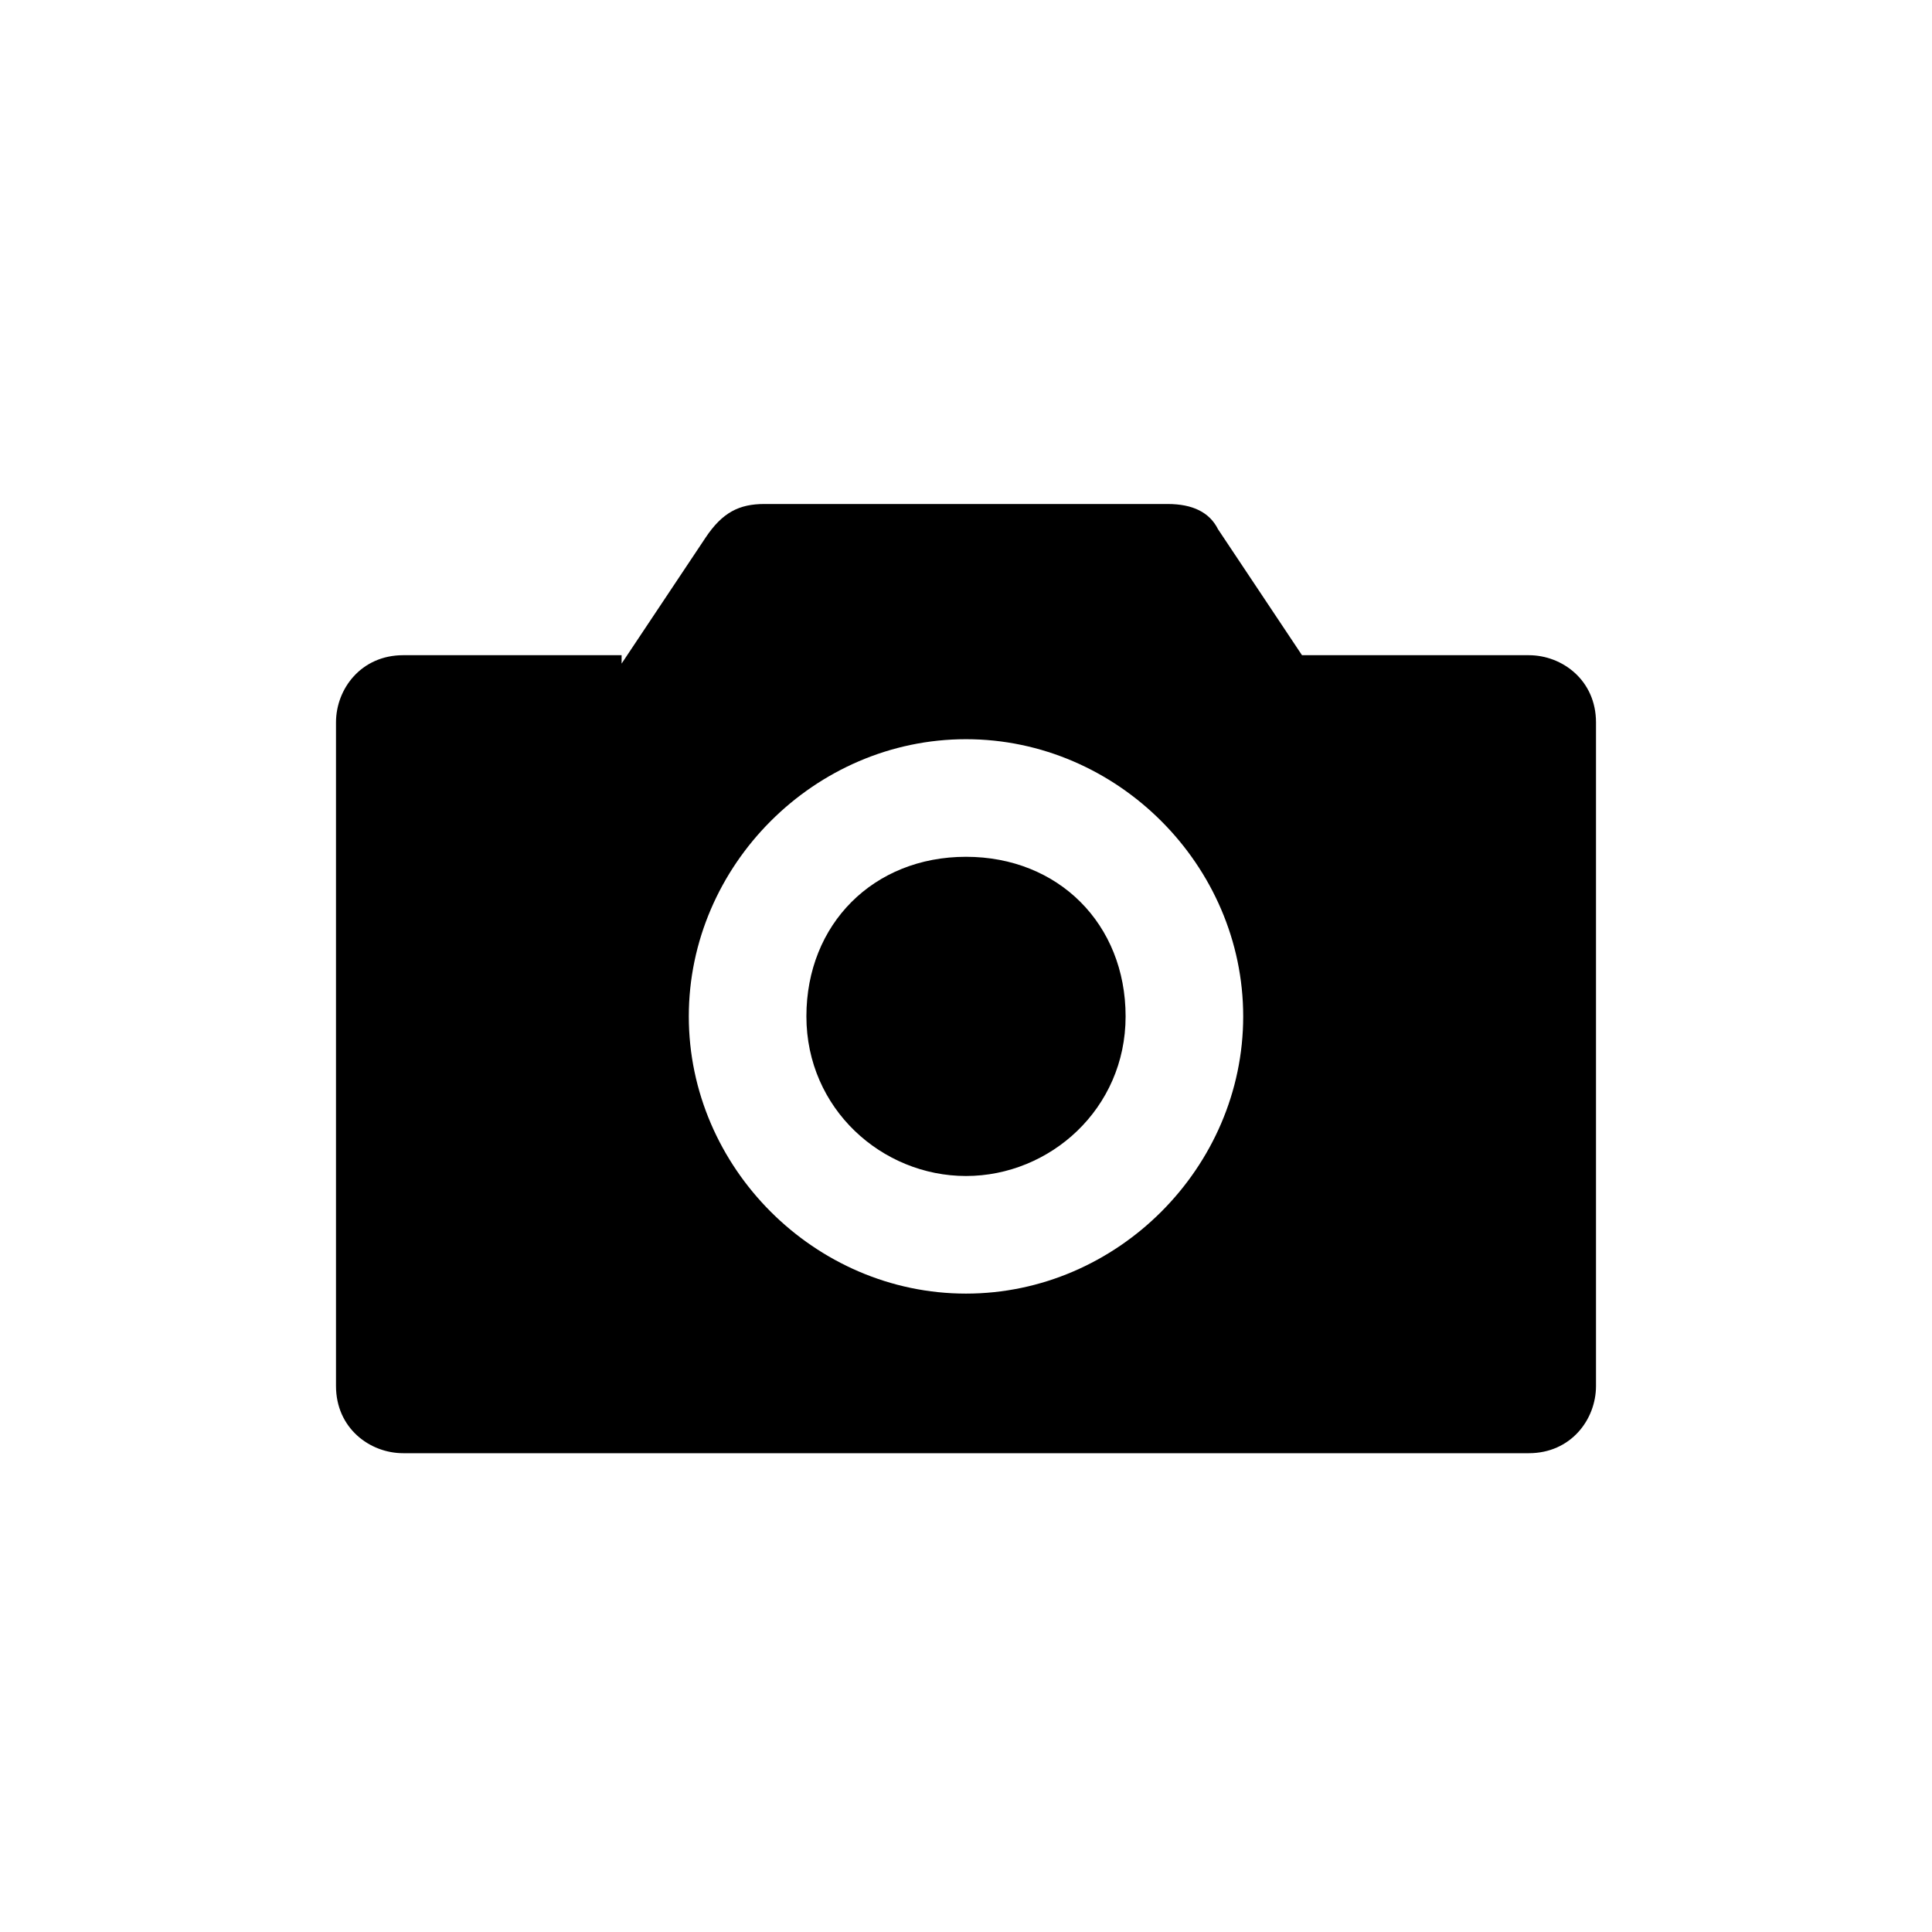<?xml version="1.0" encoding="utf-8"?>
<!-- Generator: Adobe Illustrator 21.1.0, SVG Export Plug-In . SVG Version: 6.00 Build 0)  -->
<svg version="1.1" id="Layer_1" xmlns="http://www.w3.org/2000/svg" xmlns:xlink="http://www.w3.org/1999/xlink" x="0px" y="0px"
	 width="23px" height="23px" viewBox="0 0 23 23" style="enable-background:new 0 0 23 23;" xml:space="preserve">
<title>pics</title>
<desc>Created with Sketch.</desc>
<g id="pics">
	<path d="M7.4,7.9l1-1.5C8.6,6.1,8.8,6,9.1,6h4.8c0.3,0,0.5,0.1,0.6,0.3l1,1.5h2.7c0.4,0,0.8,0.3,0.8,0.8v7.9c0,0.4-0.3,0.8-0.8,0.8
		H4.8c-0.4,0-0.8-0.3-0.8-0.8V8.6c0-0.4,0.3-0.8,0.8-0.8H7.4z M11.5,15.4c1.8,0,3.3-1.5,3.3-3.3s-1.5-3.3-3.3-3.3s-3.3,1.5-3.3,3.3
		S9.7,15.4,11.5,15.4z M11.5,14c-1,0-1.9-0.8-1.9-1.9s0.8-1.9,1.9-1.9s1.9,0.8,1.9,1.9S12.5,14,11.5,14z"/>
</g>
</svg>
